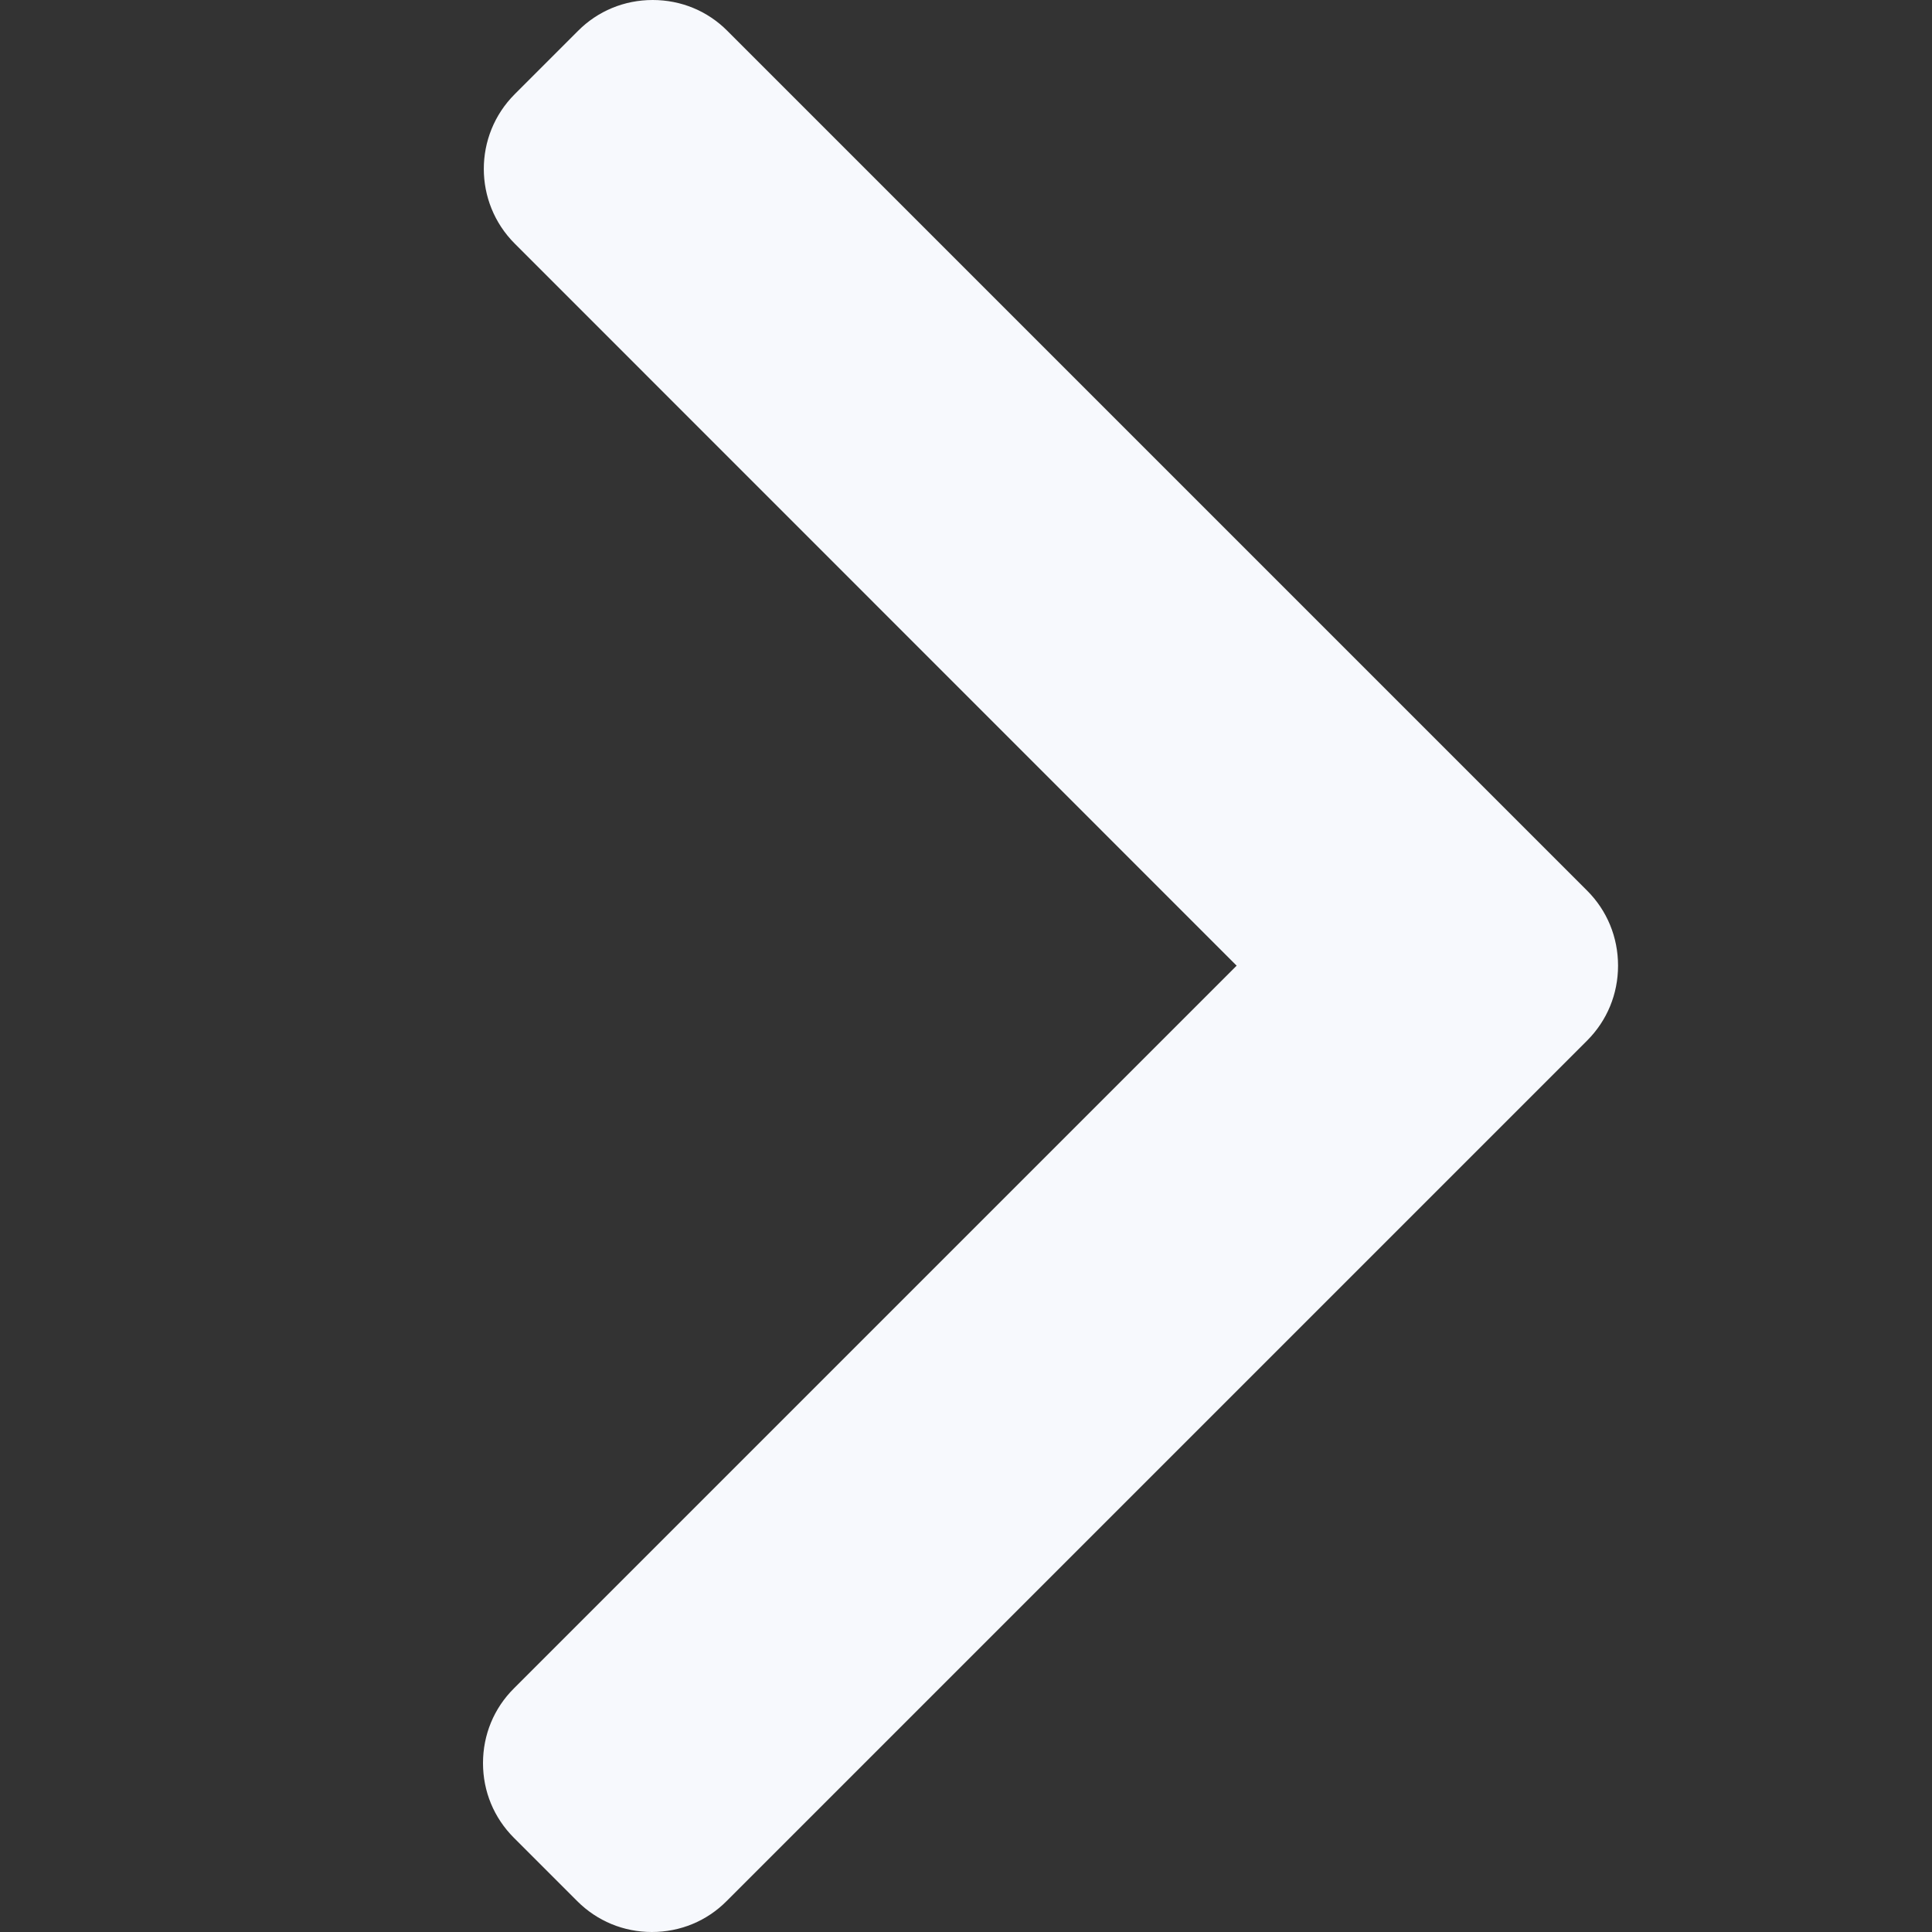 <svg width="12" height="12" viewBox="0 0 12 12" fill="none" xmlns="http://www.w3.org/2000/svg">
<rect x="0" y="0" width="12" height="12" fill="#333333" stroke="none"/>
<path d="M9.858 5.532L4.518 0.192C4.395 0.068 4.23 0 4.054 0C3.878 0 3.713 0.068 3.59 0.192L3.197 0.585C2.941 0.841 2.941 1.257 3.197 1.513L7.681 5.998L3.192 10.487C3.068 10.61 3 10.775 3 10.951C3 11.127 3.068 11.291 3.192 11.415L3.585 11.808C3.709 11.932 3.873 12 4.049 12C4.225 12 4.39 11.932 4.513 11.808L9.858 6.463C9.982 6.339 10.05 6.174 10.05 5.998C10.05 5.821 9.982 5.656 9.858 5.532Z" fill="#F7F9FD"/>
</svg>
